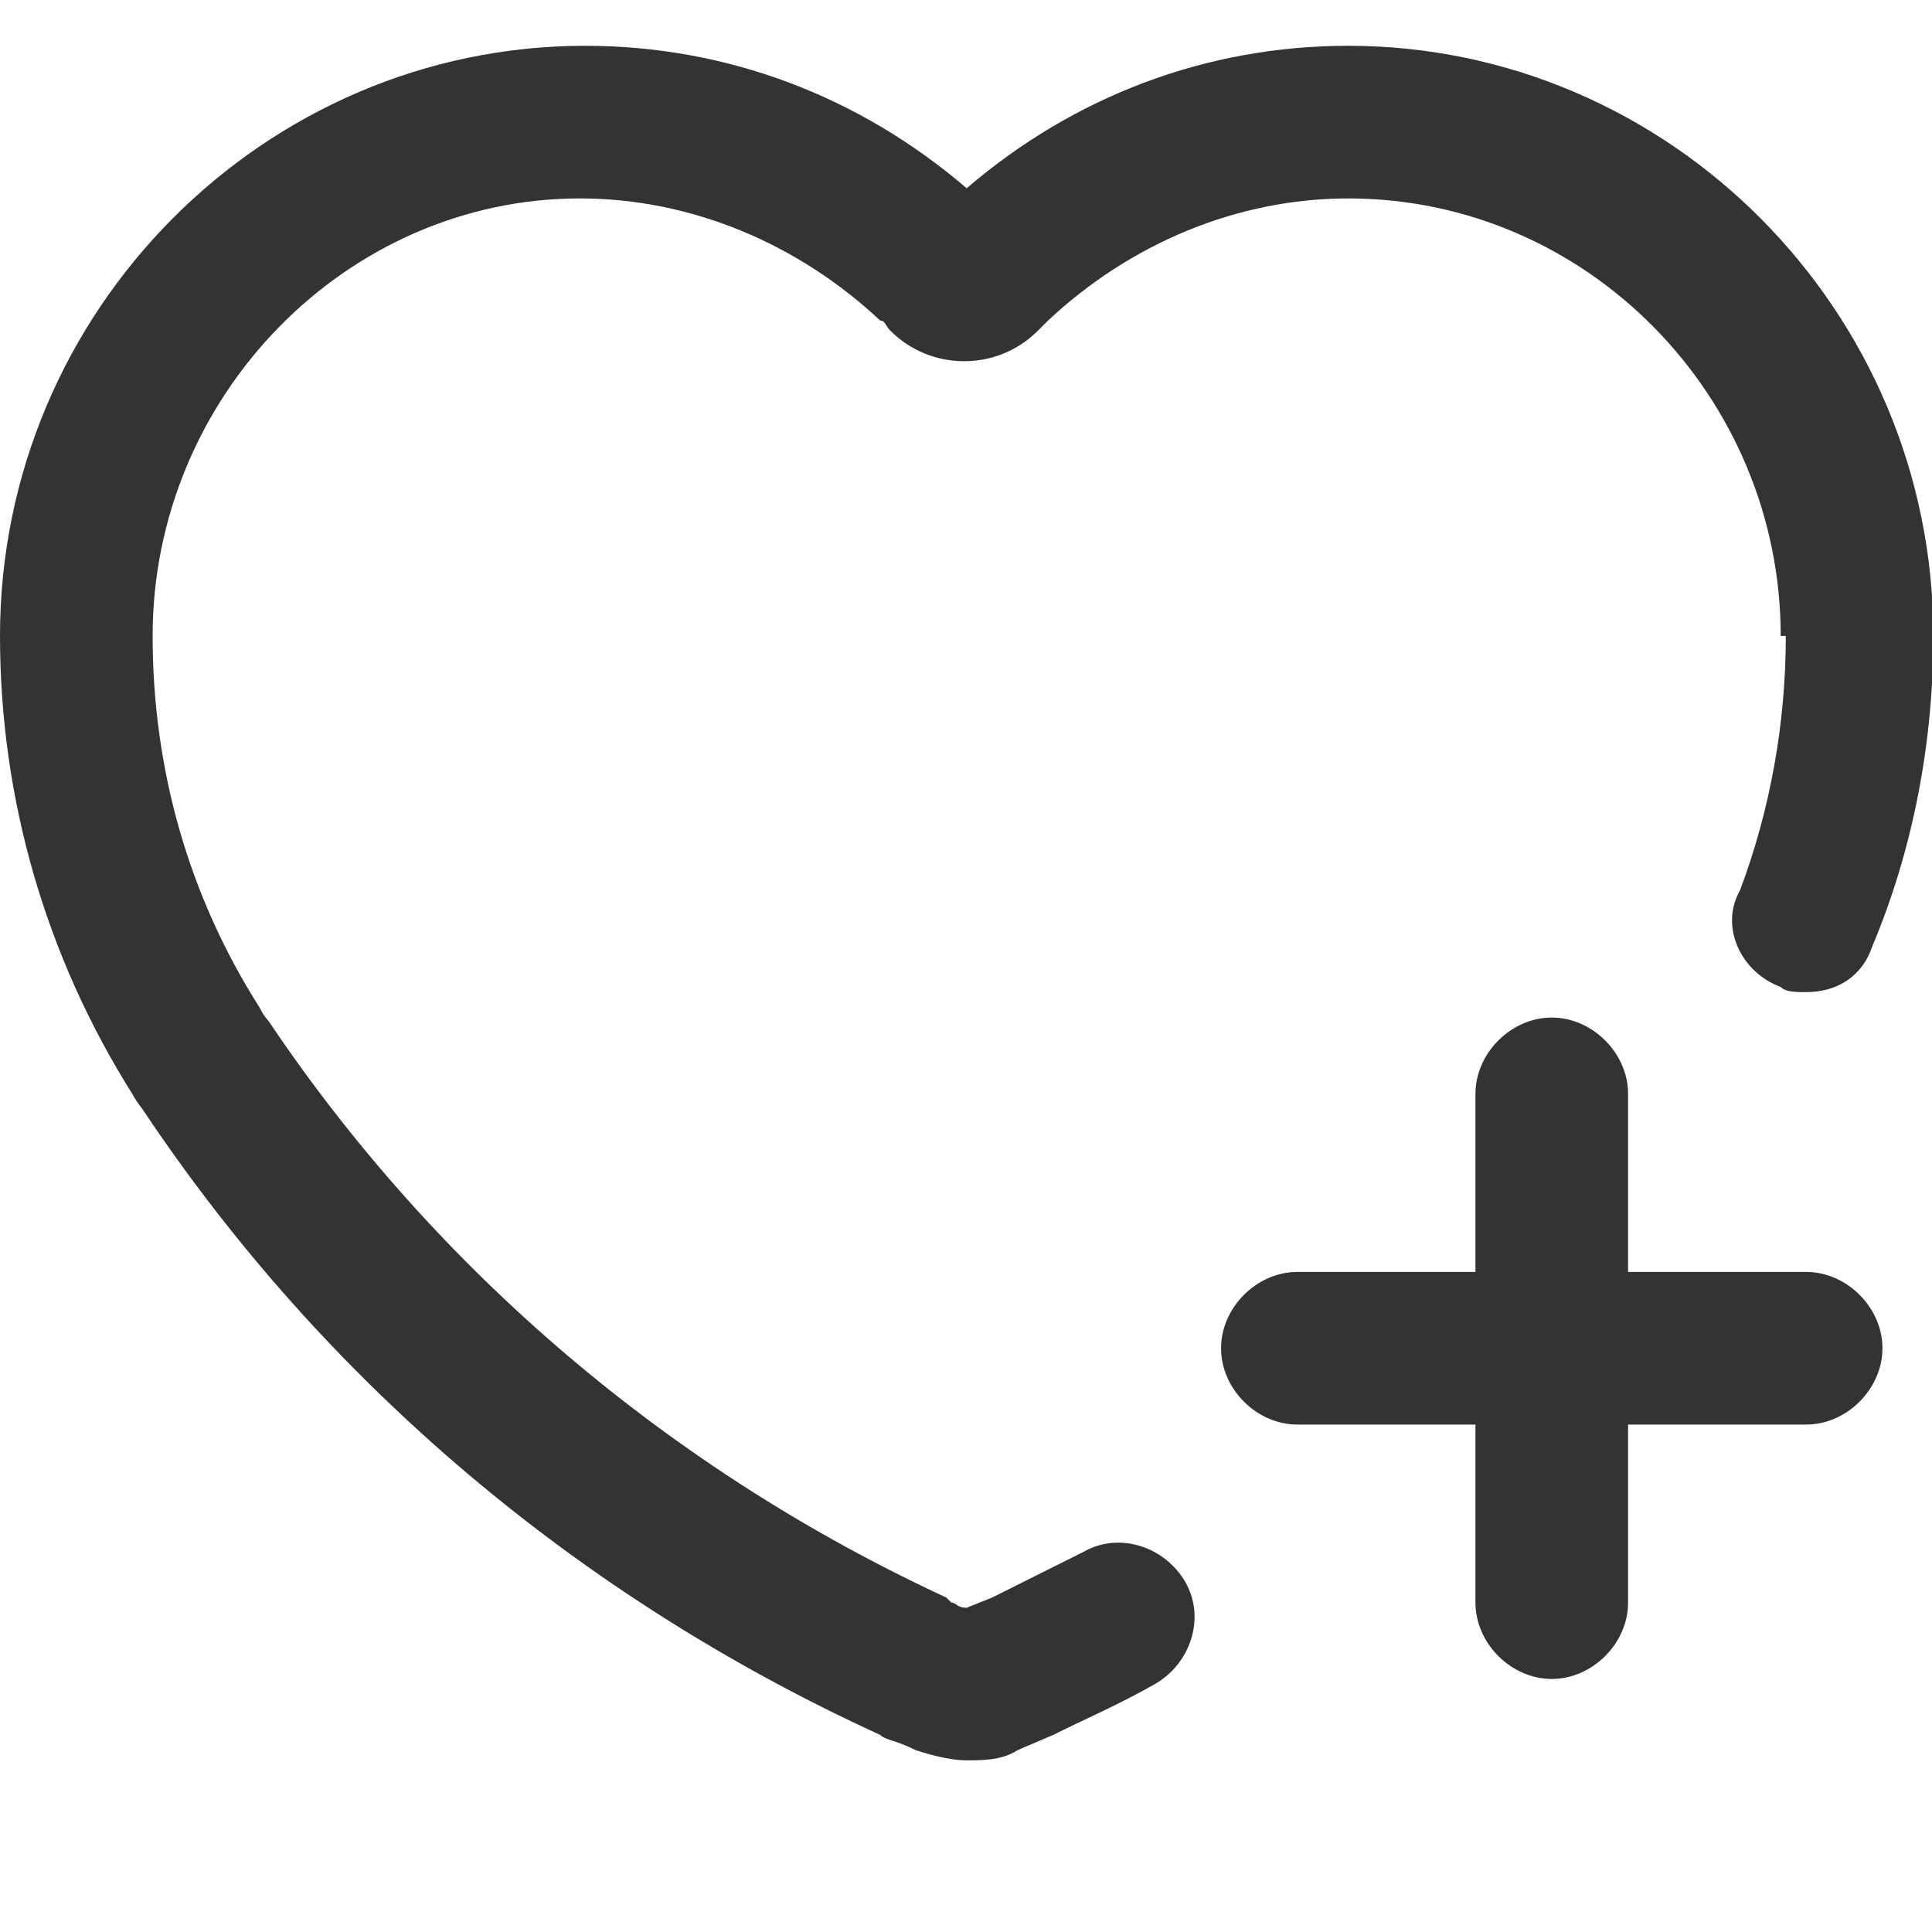 <svg xmlns="http://www.w3.org/2000/svg" viewBox="0 0 1024 1024"><path fill="#333" d="M1024.71 337.08h-80.9c0-126.74-102.47-231.91-229.21-231.91-59.32 0-115.95 24.27-159.1 64.72l-5.39 5.39c-21.57 21.57-56.63 21.57-78.2 0-2.7-2.7-2.7-5.39-5.4-5.39-43.15-40.45-99.78-64.72-159.1-64.72-124.04 0-226.52 105.17-226.51 231.91h-80.9c0-172.58 140.22-312.81 310.11-312.81 75.51 0 145.62 26.97 202.25 75.5 56.63-48.54 126.74-75.51 202.24-75.5 169.89 0 310.11 140.22 310.11 312.81z m-911.45 275.05c-13.48 0-24.27-5.39-32.36-16.18-2.7-5.39-8.09-10.79-10.79-16.18-45.84-72.81-70.11-156.4-70.11-242.69 0-21.57 18.88-40.45 40.45-40.45s40.45 18.88 40.45 40.45c0 70.11 18.88 137.53 56.63 196.85 2.7 5.39 5.39 8.09 8.09 13.48 13.48 18.88 8.09 43.15-10.79 56.63-5.39 5.39-13.48 8.09-21.57 8.09z m844.04-86.29c-5.39 0-10.79 0-13.49-2.7-21.57-8.09-32.36-32.36-21.57-51.23 16.18-43.15 24.27-88.99 24.27-134.83-2.7-21.57 16.18-40.45 37.75-40.45s40.45 18.88 40.45 40.45c0 56.63-10.79 113.26-32.36 164.49-5.39 16.18-18.88 24.27-35.05 24.27z m-444.94 407.19c-8.09 0-18.88-2.7-26.97-5.4-10.79-5.39-16.18-5.39-18.88-8.09-159.1-72.81-293.93-186.07-391-331.68-13.48-18.88-8.09-43.15 10.78-56.63s43.15-8.09 56.63 10.79c88.99 132.13 213.03 237.3 358.65 304.71l2.7 2.7c2.7 0 2.7 2.7 8.09 2.7l13.48-5.4 48.54-24.26c18.88-10.79 43.15-2.7 53.93 16.17 10.79 18.88 2.7 43.15-16.18 53.94s-37.75 18.88-53.93 26.96l-18.88 8.09c-8.09 5.39-18.88 5.39-26.96 5.4z m-5.4-78.21z m10.79 0z m439.55-99.77h-269.67c-21.57 0-40.45-18.88-40.44-40.45s18.88-40.45 40.44-40.45h269.67c21.57 0 40.45 18.88 40.44 40.45s-18.88 40.45-40.44 40.45z m-134.83 134.83c-21.57 0-40.45-18.88-40.45-40.45v-269.66c0-21.57 18.88-40.45 40.45-40.45s40.45 18.88 40.44 40.45v269.66c0 21.57-18.88 40.45-40.44 40.45z"/></svg>
